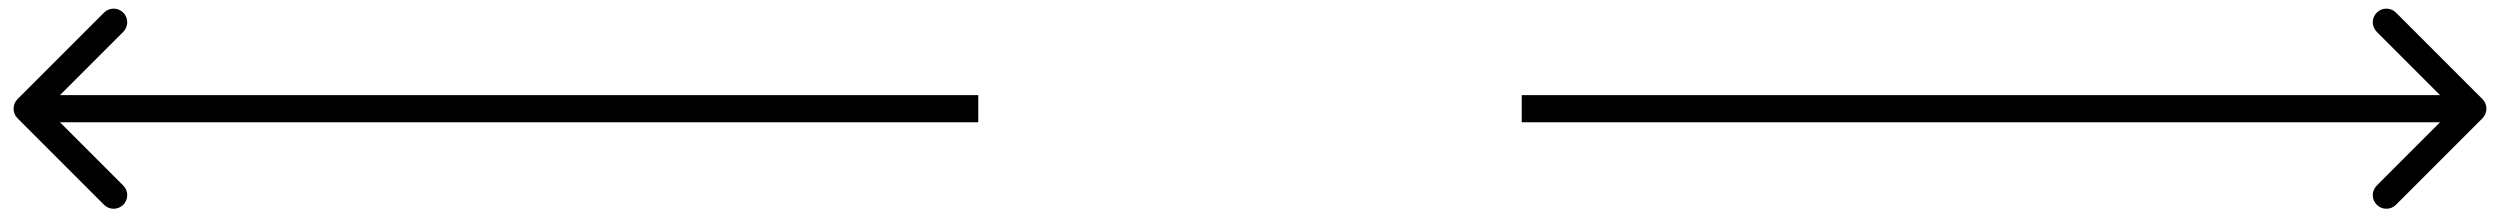 <svg width="92" height="8" viewBox="0 0 92 8" fill="none" xmlns="http://www.w3.org/2000/svg">
<path d="M91.354 4.354C91.549 4.158 91.549 3.842 91.354 3.646L88.172 0.464C87.976 0.269 87.66 0.269 87.465 0.464C87.269 0.66 87.269 0.976 87.465 1.172L90.293 4L87.465 6.828C87.269 7.024 87.269 7.34 87.465 7.536C87.66 7.731 87.976 7.731 88.172 7.536L91.354 4.354ZM56 4.5H91V3.5H56V4.5Z" fill="black"/>
<path d="M0.646 3.646C0.451 3.842 0.451 4.158 0.646 4.354L3.828 7.536C4.024 7.731 4.34 7.731 4.536 7.536C4.731 7.34 4.731 7.024 4.536 6.828L1.707 4L4.536 1.172C4.731 0.976 4.731 0.66 4.536 0.464C4.34 0.269 4.024 0.269 3.828 0.464L0.646 3.646ZM36 3.5L1 3.5L1 4.5L36 4.5L36 3.5Z" fill="black"/>
</svg>
